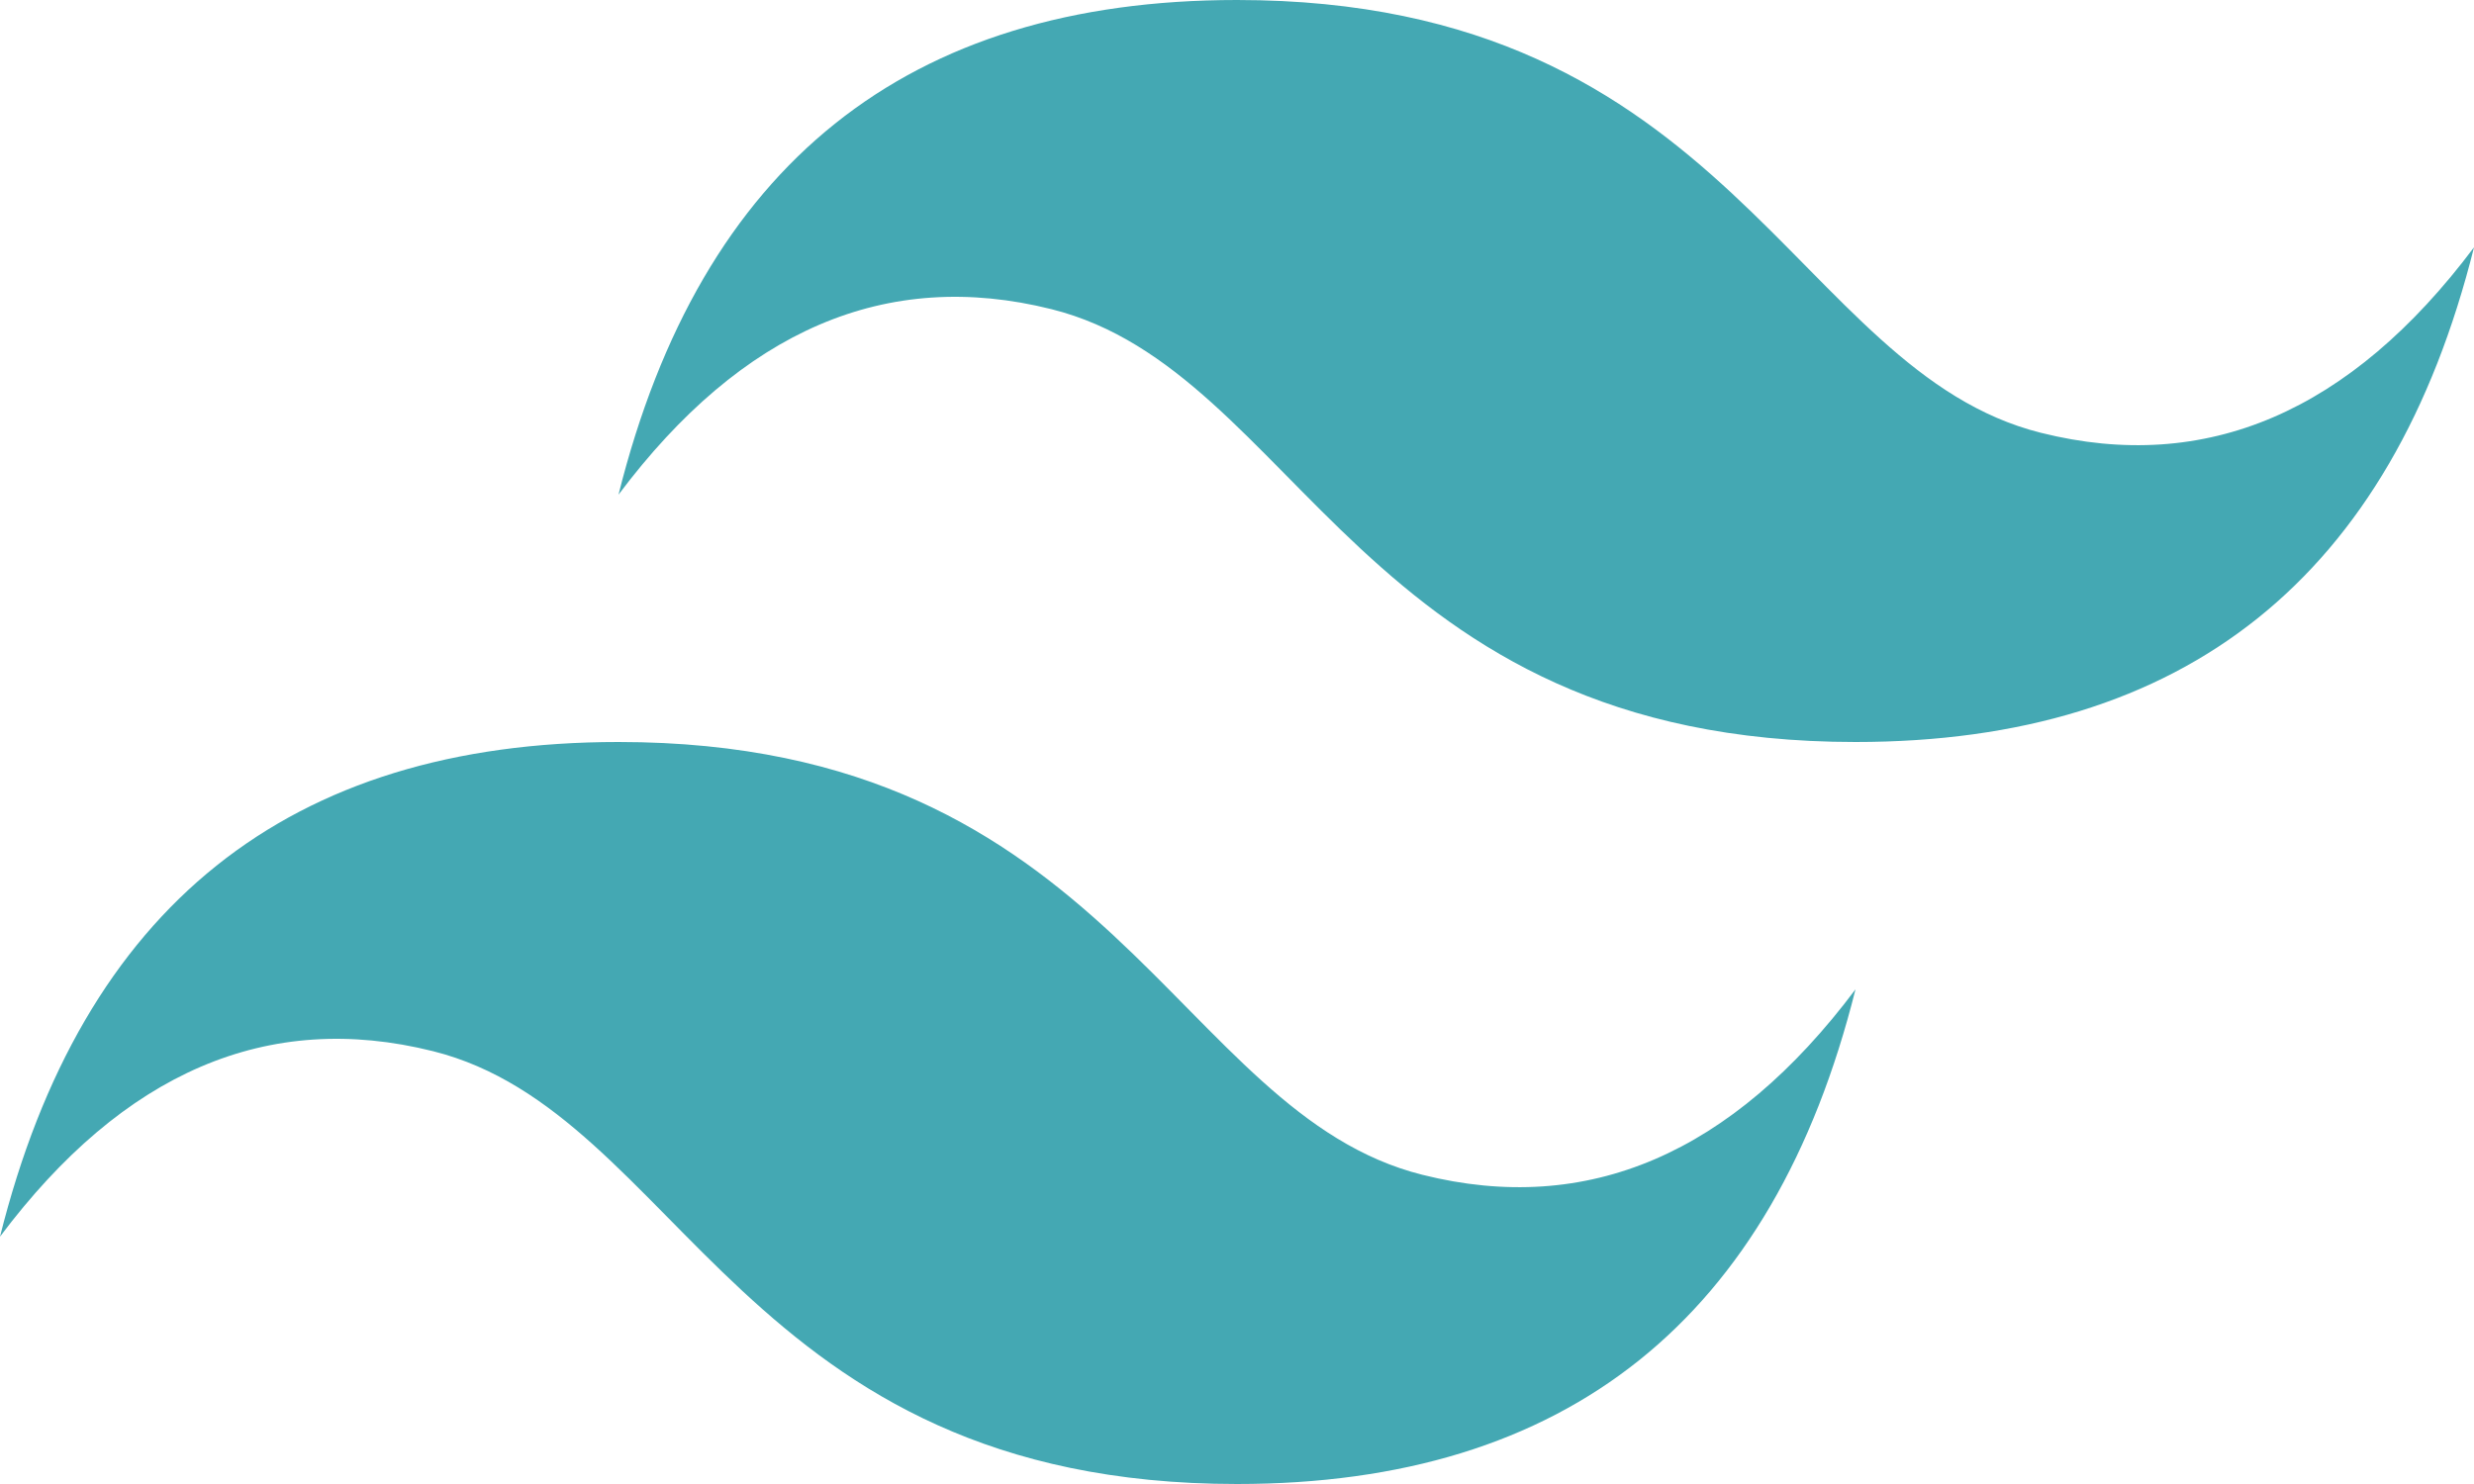 <svg width="95" height="57" viewBox="0 0 95 57" fill="none" xmlns="http://www.w3.org/2000/svg">
<path d="M23.75 19C26.917 6.333 34.833 0 47.5 0C66.5 0 68.875 14.25 78.375 16.625C84.708 18.208 90.25 15.833 95 9.5C91.833 22.167 83.917 28.5 71.25 28.5C52.25 28.5 49.875 14.25 40.375 11.875C34.042 10.292 28.5 12.667 23.75 19ZM0 47.5C3.167 34.833 11.083 28.5 23.75 28.5C42.75 28.5 45.125 42.75 54.625 45.125C60.958 46.708 66.5 44.333 71.25 38C68.083 50.667 60.167 57 47.5 57C28.5 57 26.125 42.75 16.625 40.375C10.292 38.792 4.75 41.167 0 47.5Z" fill="#44A8B3"/>
</svg>

